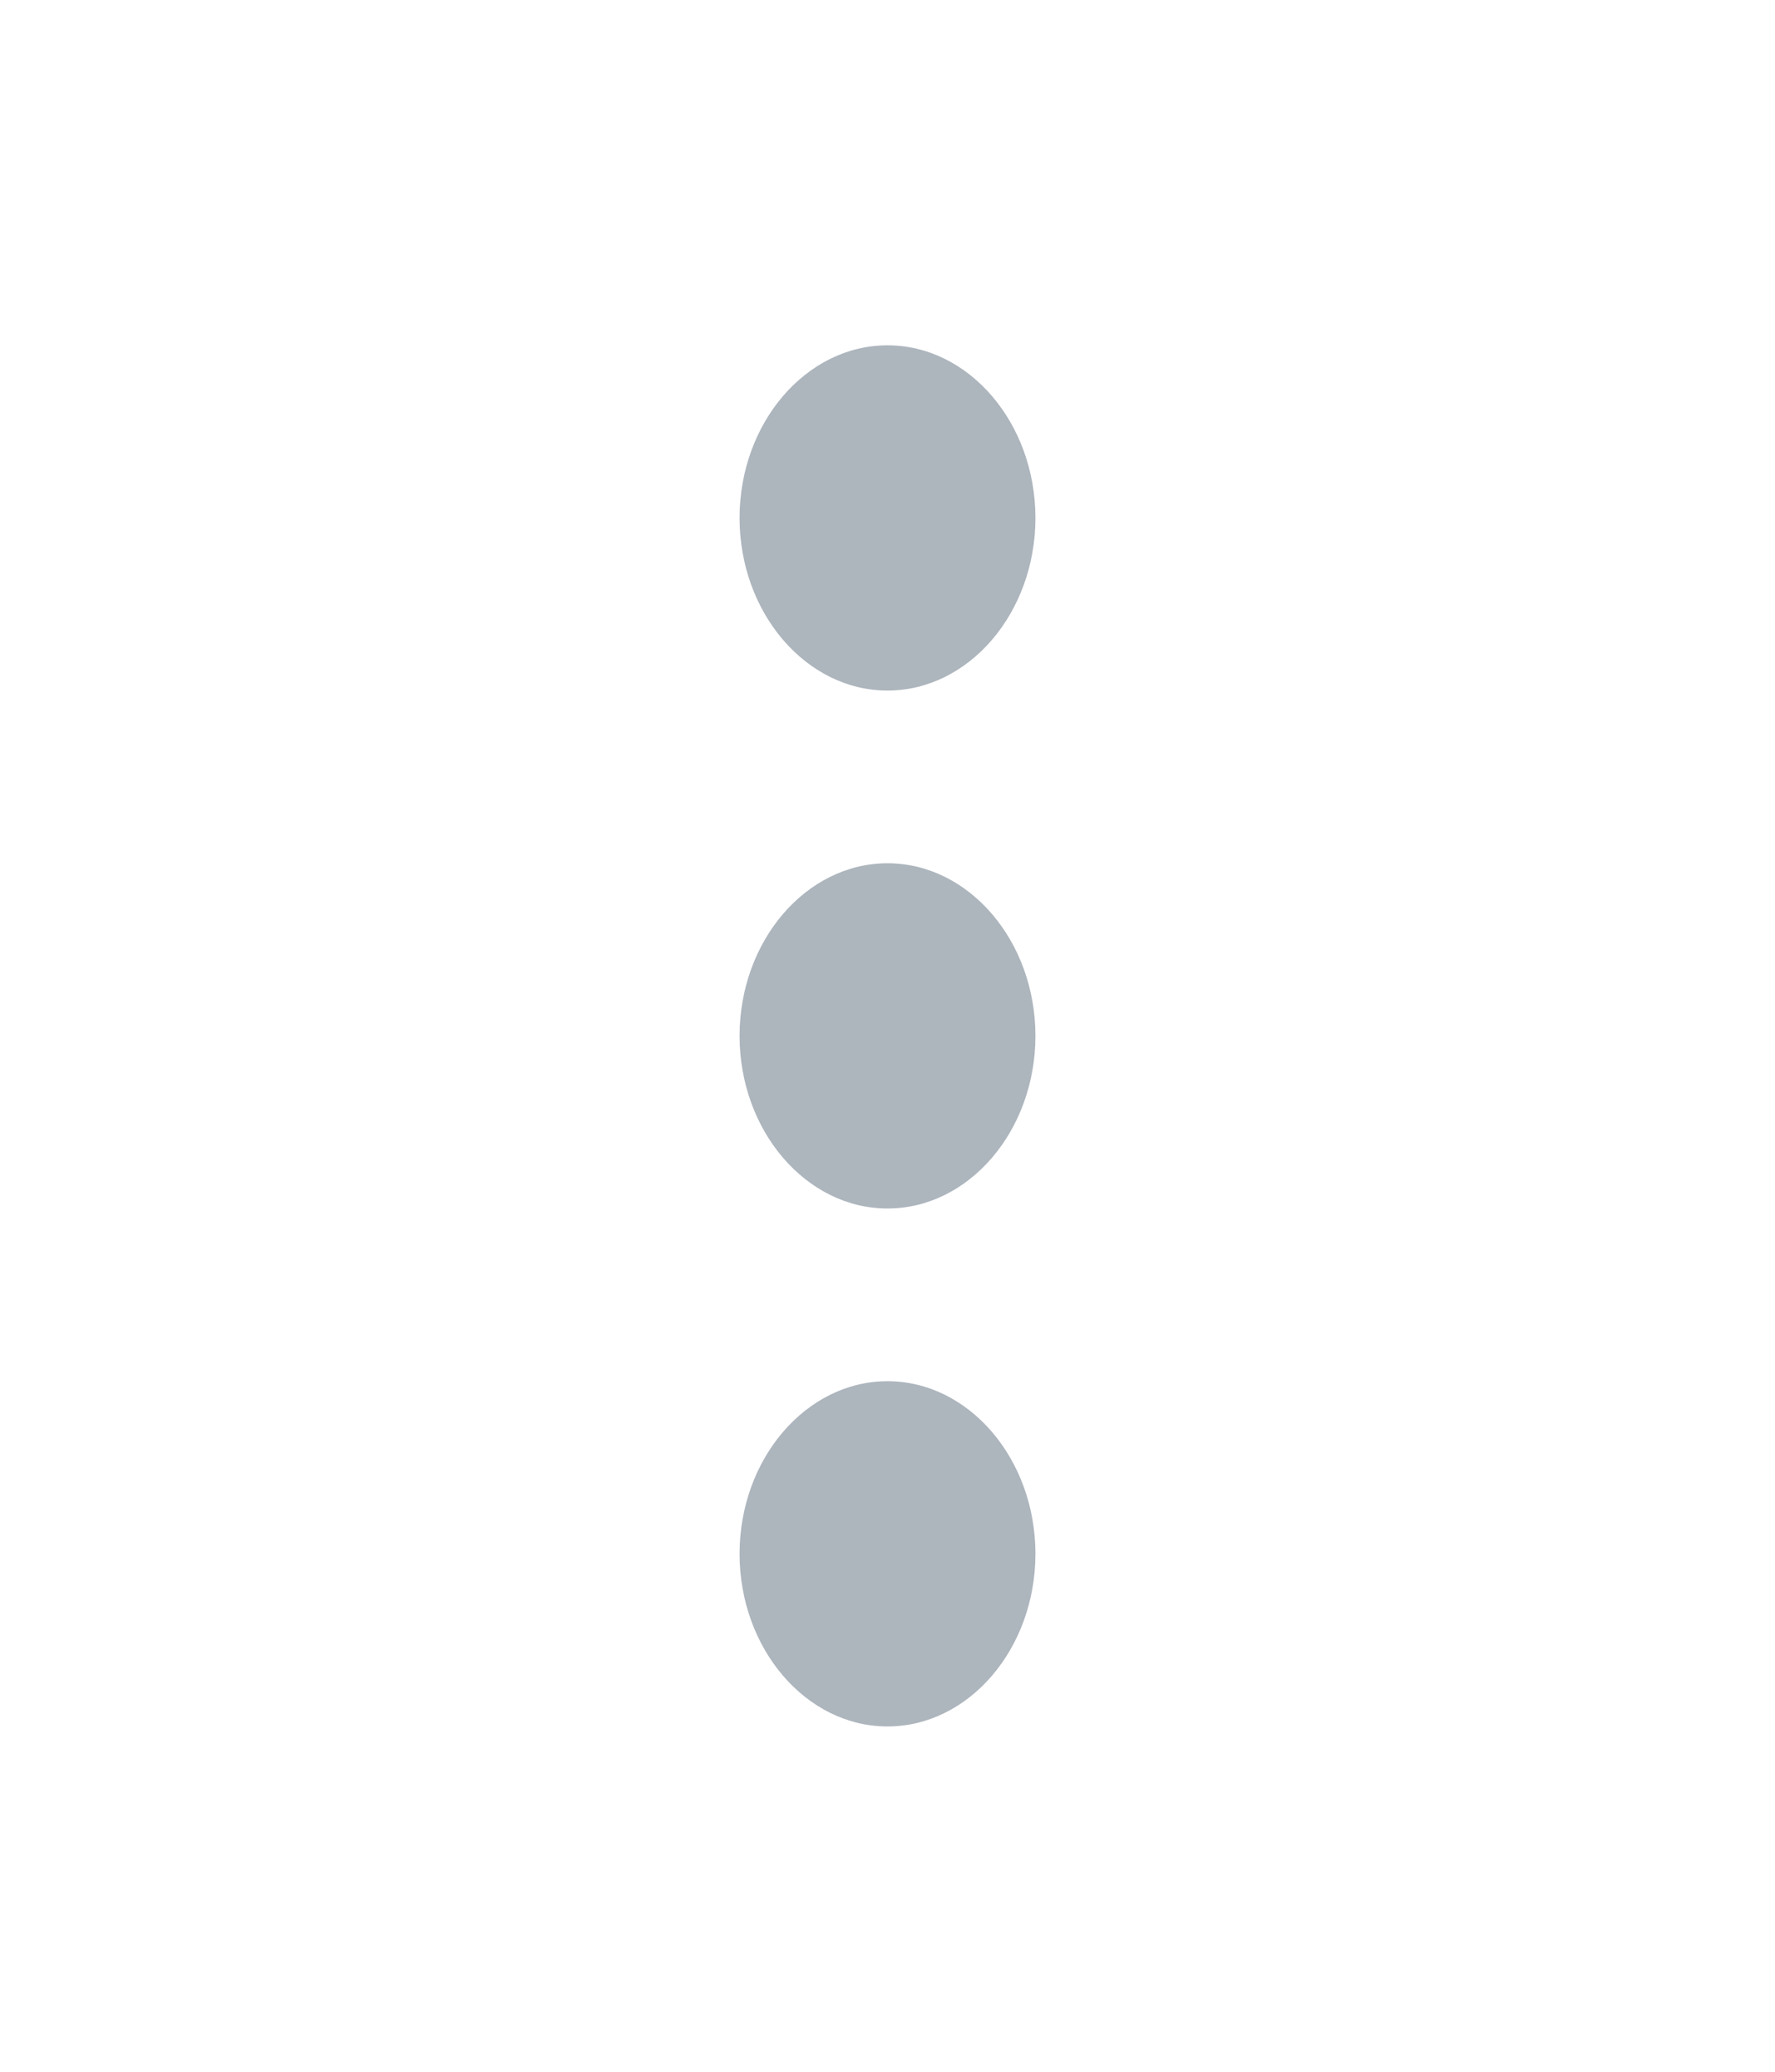 <svg width="24" height="28" viewBox="0 0 24 28" fill="none" xmlns="http://www.w3.org/2000/svg">
<path fill-rule="evenodd" clip-rule="evenodd" d="M12 9.333C13.1 9.333 14 8.283 14 7C14 5.717 13.1 4.667 12 4.667C10.9 4.667 10 5.717 10 7C10 8.283 10.9 9.333 12 9.333ZM12 11.667C10.9 11.667 10 12.717 10 14C10 15.283 10.9 16.333 12 16.333C13.1 16.333 14 15.283 14 14C14 12.717 13.1 11.667 12 11.667ZM10 21C10 19.717 10.9 18.667 12 18.667C13.1 18.667 14 19.717 14 21C14 22.283 13.1 23.333 12 23.333C10.9 23.333 10 22.283 10 21Z" fill="#ADB5BD"/>
</svg>
